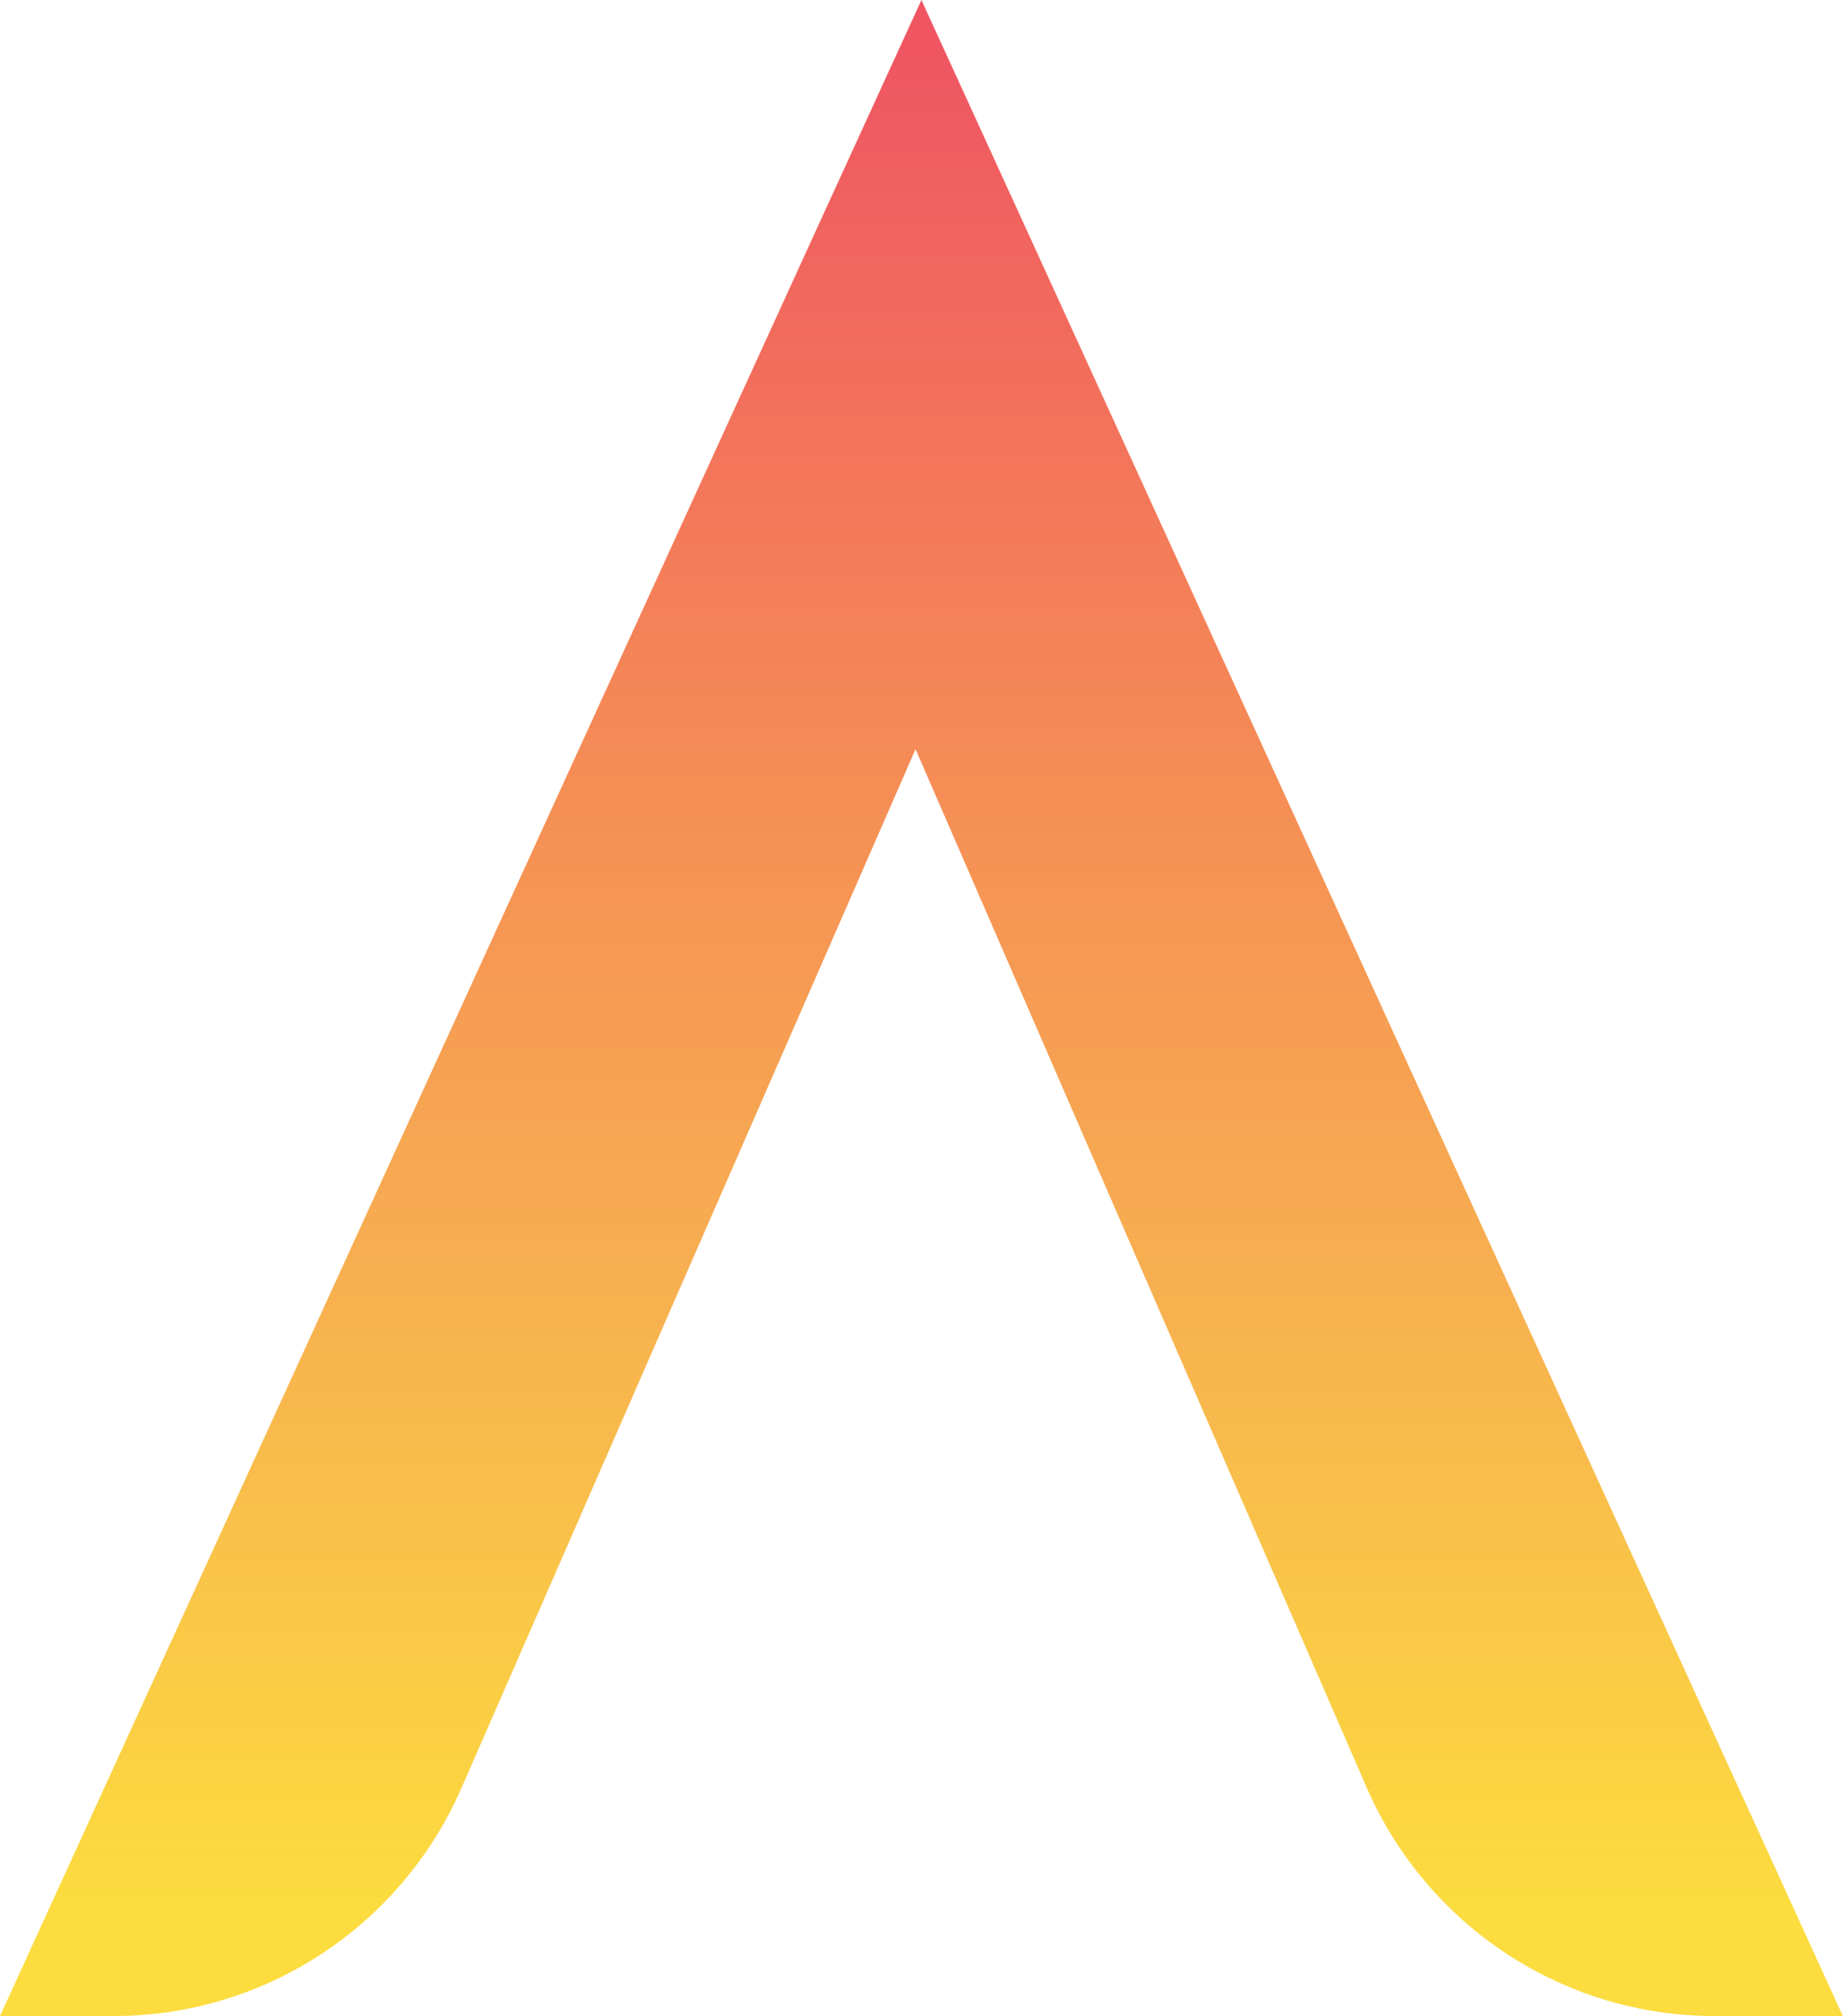 <svg width="354" height="387" viewBox="0 0 354 387" fill="none" xmlns="http://www.w3.org/2000/svg">
<g clip-path="url(#clip0_19_486)">
<path d="M196.171 41.898L353.972 387H329.333C300.32 387 274.075 369.746 262.475 343.074L154.922 95.659H196.919L88.645 343.213C77.018 369.83 50.801 387 21.843 387H0L157.801 41.898L176.986 0L196.171 41.898Z" fill="url(#paint0_linear_19_486)"/>
</g>
<defs>
<linearGradient id="paint0_linear_19_486" x1="176.986" y1="10.336" x2="176.986" y2="365.607" gradientUnits="userSpaceOnUse">
<stop stop-color="#EF5662"/>
<stop offset="0.36" stop-color="#F58956"/>
<stop offset="0.66" stop-color="#F7AF50"/>
<stop offset="1" stop-color="#FCDC3F"/>
</linearGradient>
<clipPath id="clip0_19_486">
<rect width="354" height="387" fill="white"/>
</clipPath>
</defs>
</svg>
